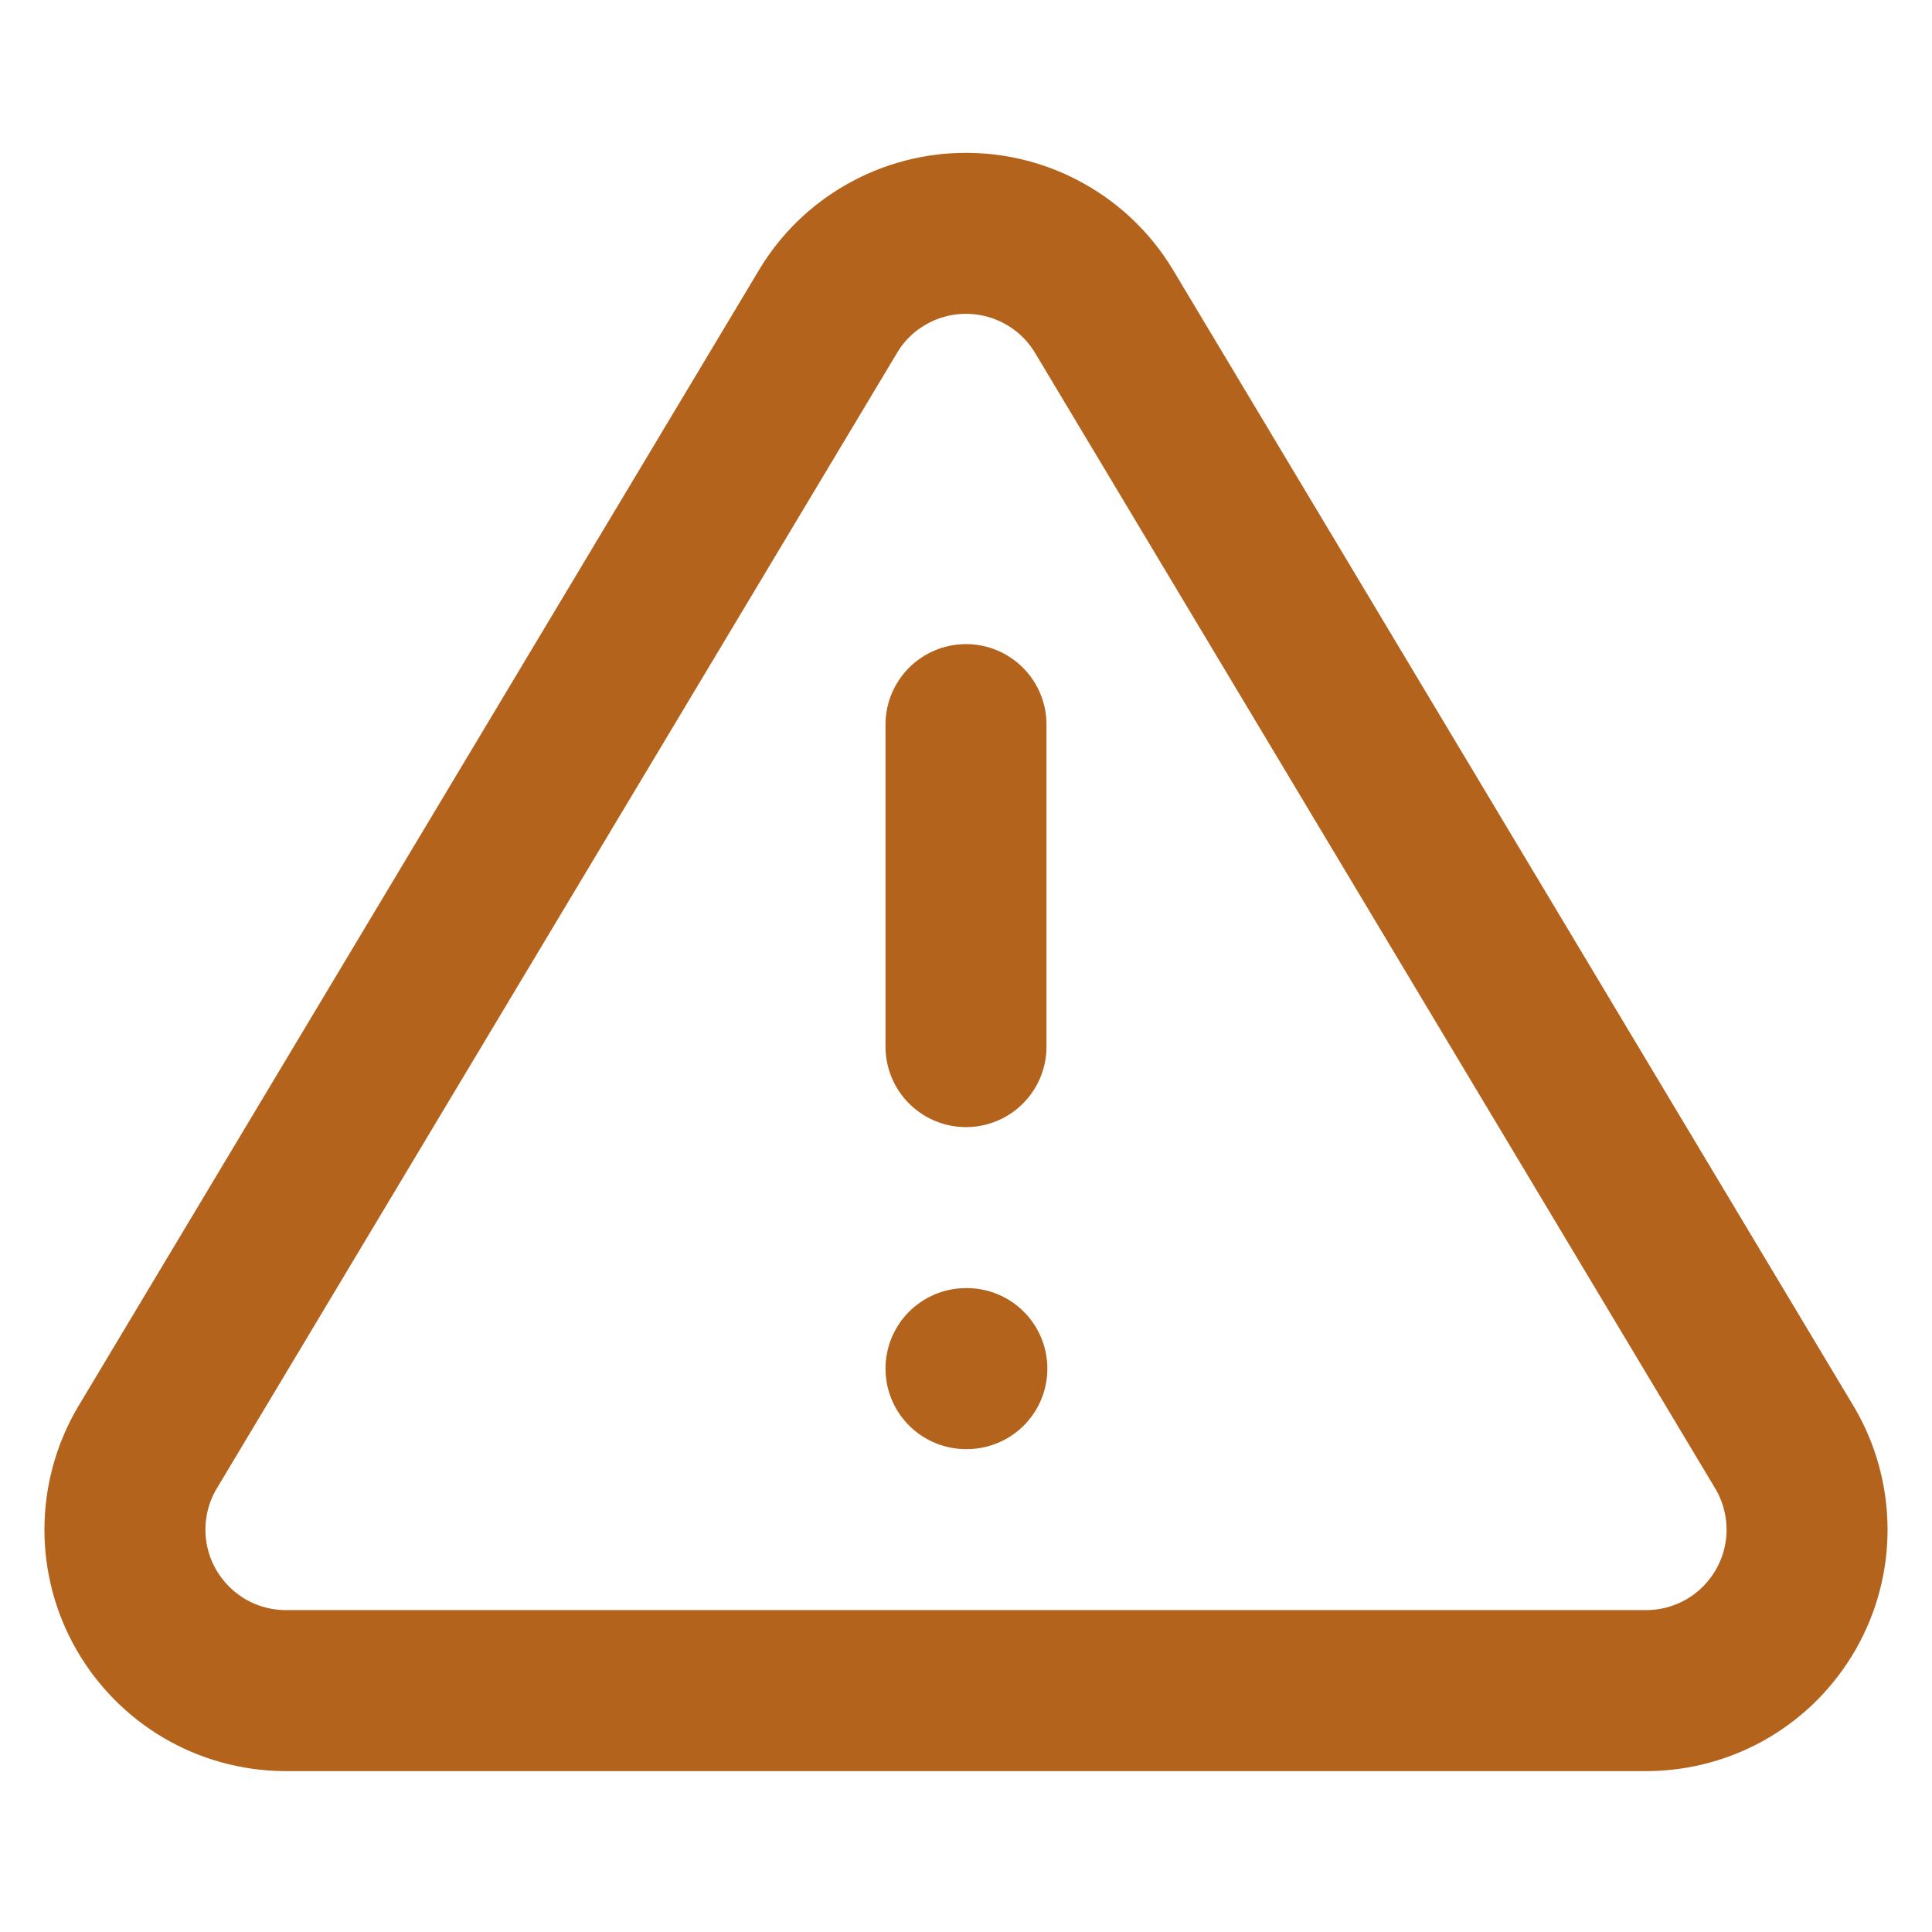 <svg width="18" height="18" viewBox="0 0 18 18" fill="none" xmlns="http://www.w3.org/2000/svg">
<path d="M9 6.751V9.751M9 12.751H9.008M7.718 2.896L1.365 13.501C1.234 13.728 1.165 13.985 1.164 14.247C1.163 14.509 1.231 14.766 1.361 14.994C1.491 15.221 1.678 15.411 1.903 15.544C2.129 15.677 2.386 15.748 2.648 15.751H15.352C15.614 15.748 15.871 15.677 16.097 15.544C16.323 15.411 16.509 15.221 16.639 14.994C16.769 14.766 16.837 14.509 16.836 14.247C16.835 13.985 16.766 13.728 16.635 13.501L10.283 2.896C10.149 2.675 9.961 2.493 9.736 2.367C9.511 2.24 9.258 2.174 9 2.174C8.742 2.174 8.489 2.24 8.264 2.367C8.039 2.493 7.851 2.675 7.718 2.896Z" stroke="#B3631C" stroke-width="1.5" stroke-linecap="round" stroke-linejoin="round"/>
</svg>
